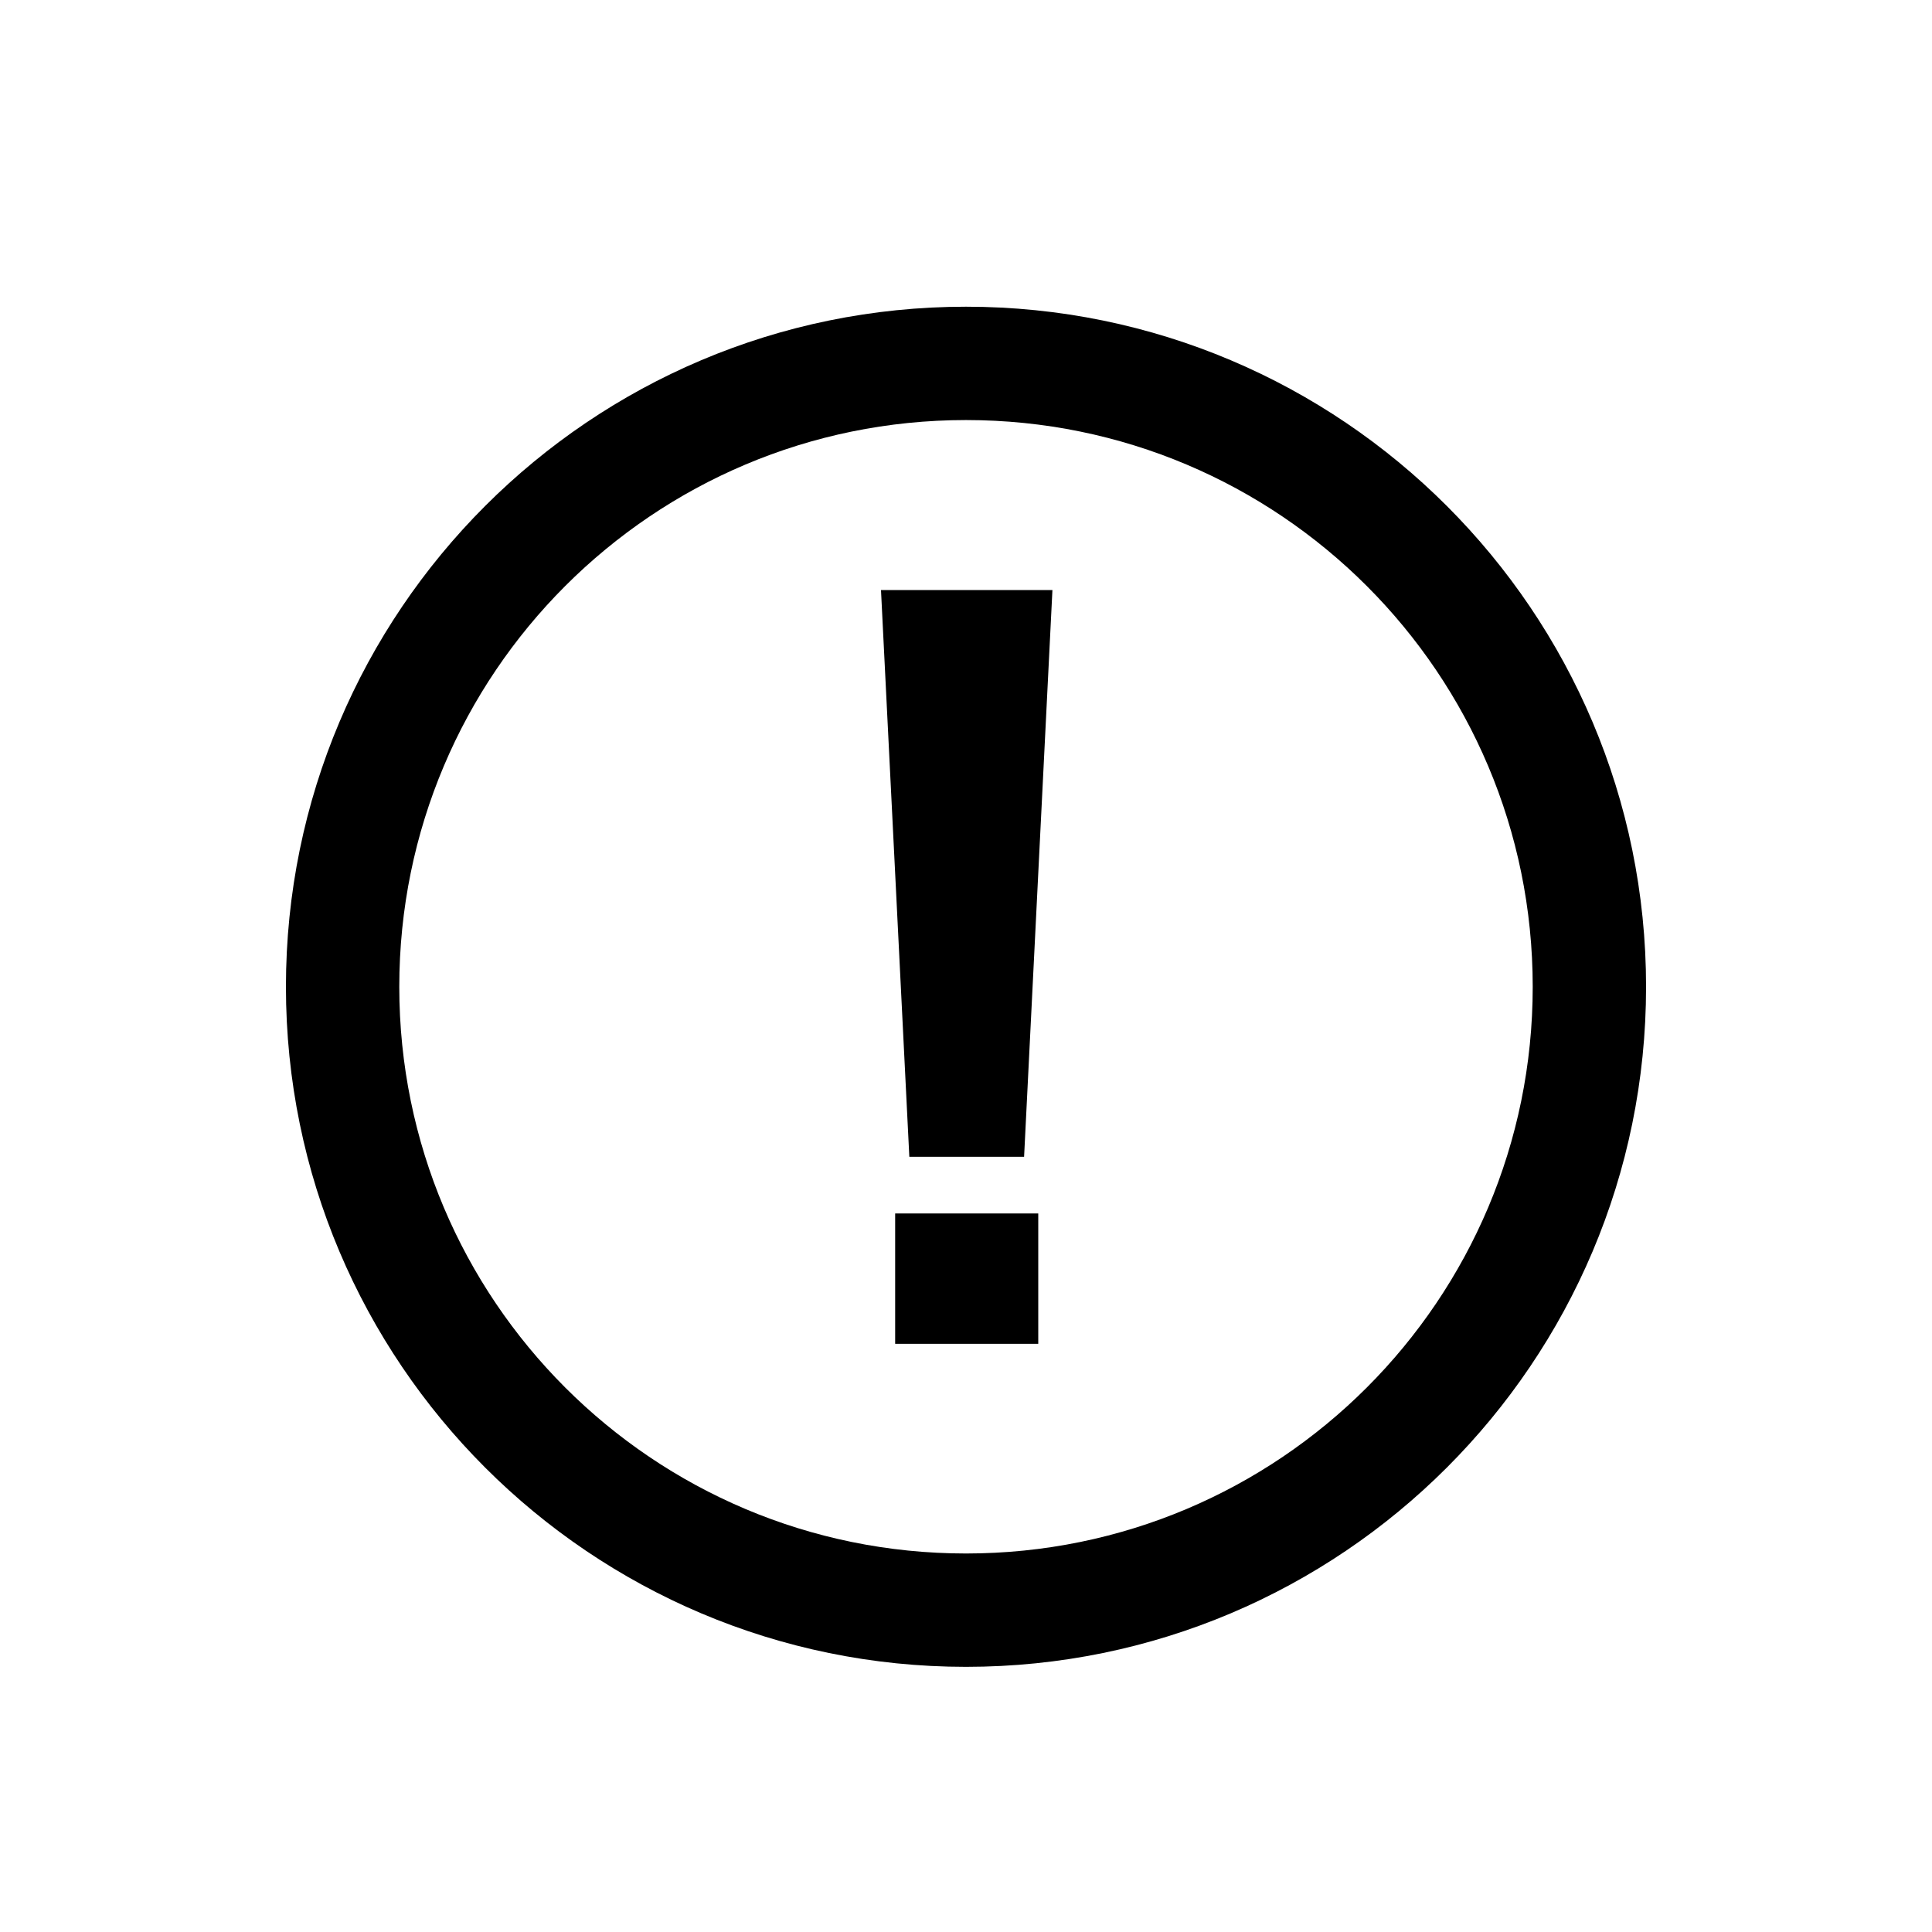 <?xml version="1.0" encoding="utf-8"?>
<!-- Generator: Adobe Illustrator 19.1.0, SVG Export Plug-In . SVG Version: 6.00 Build 0)  -->
<!DOCTYPE svg PUBLIC "-//W3C//DTD SVG 1.1//EN" "http://www.w3.org/Graphics/SVG/1.1/DTD/svg11.dtd">
<svg version="1.1" id="ic" xmlns="http://www.w3.org/2000/svg" xmlns:xlink="http://www.w3.org/1999/xlink" x="0px" y="0px"
	 width="465px" height="465px" viewBox="0 0 465 465" enable-background="new 0 0 465 465" xml:space="preserve">
<g>
	<rect x="215.45" y="292.06" width="34.441" height="31.372"/>
	<polygon points="218.86,278.42 246.481,278.42 253.301,142.02 212.04,142.02 	"/>
	<path d="M232.5,73.82c-90.365,0-163.68,73.315-163.68,163.68
		S142.135,401.18,232.5,401.18S396.18,327.865,396.18,237.5S322.865,73.82,232.5,73.82z
		 M232.5,373.9c-75.361,0-136.4-61.039-136.4-136.4S157.139,101.1,232.5,101.1
		S368.9,162.139,368.9,237.5S307.861,373.9,232.5,373.9z"/>
</g>
</svg>
